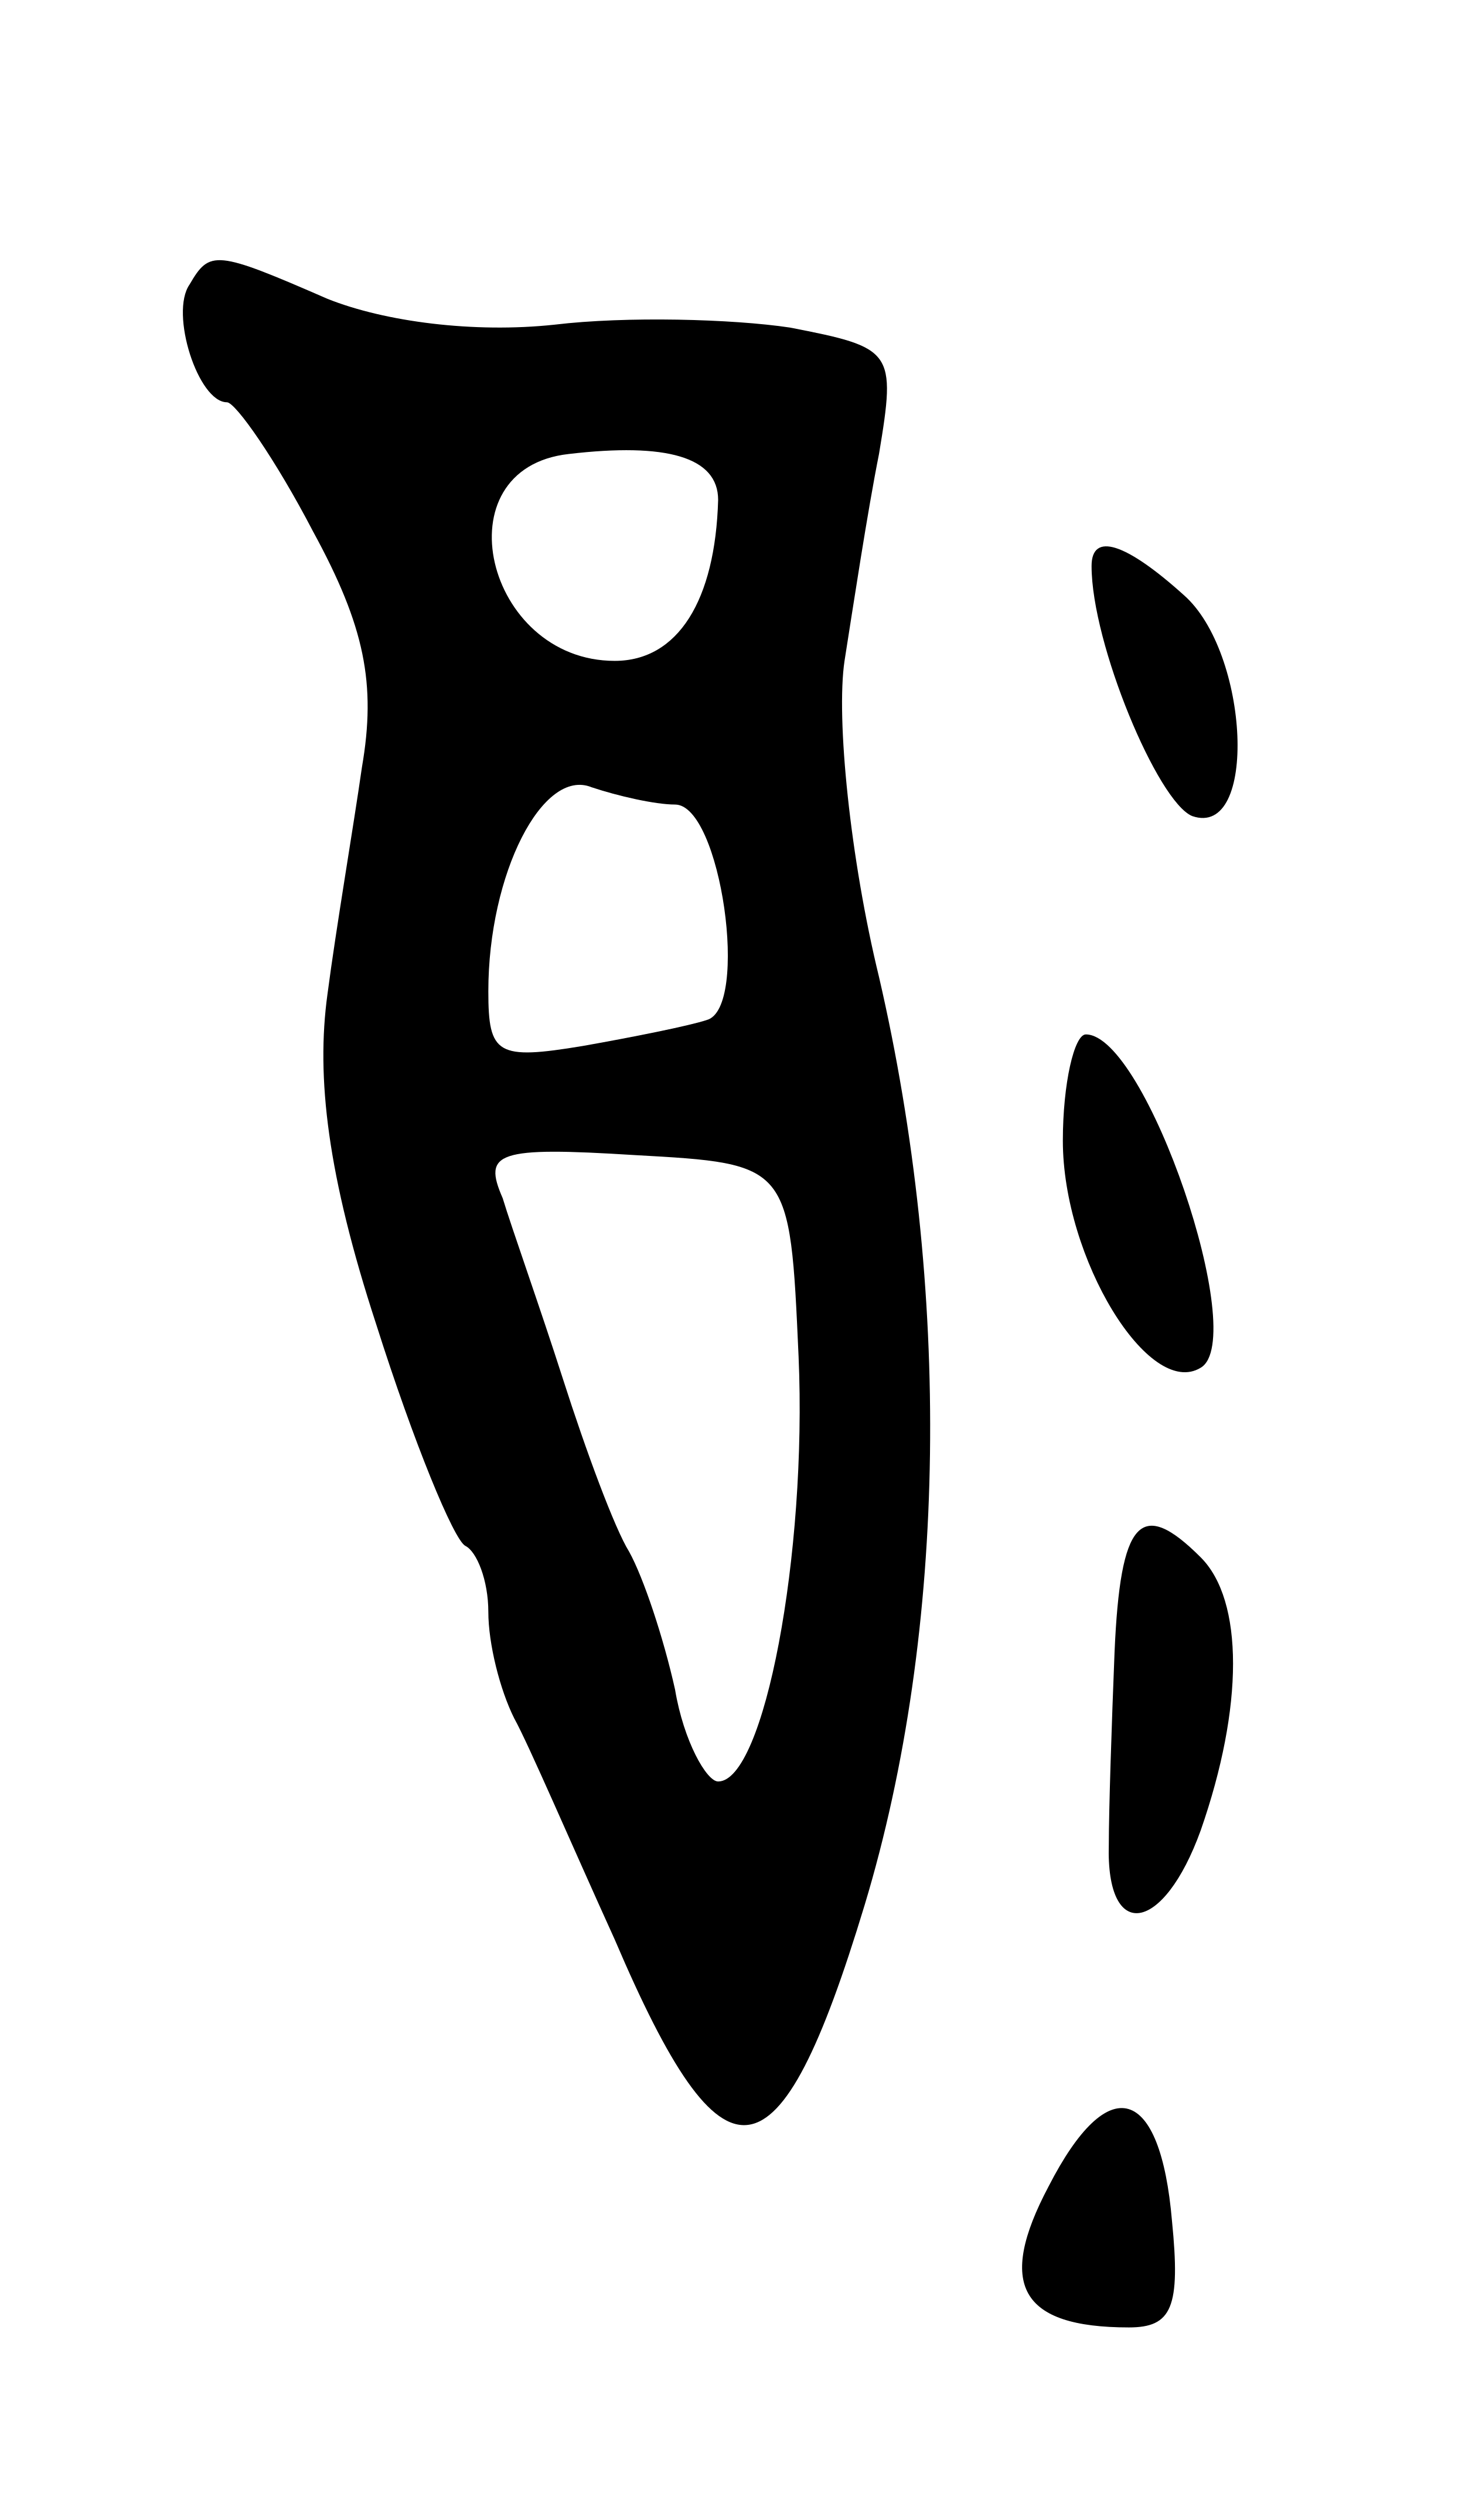 <svg version="1.0" xmlns="http://www.w3.org/2000/svg"
 width="51pt" height="87pt" viewBox="0 0 51 87"
 preserveAspectRatio="xMidYMid meet">
<g transform="translate(0,87) scale(0.1,-0.1)"
fill="#000000" stroke="none">
<path d="M66 771 c-7 -10 3 -41 13 -41 3 0 17 -20 30 -45 18 -33 22 -53 17
-82 -3 -21 -9 -56 -12 -79 -4 -29 0 -63 17 -115 13 -41 27 -75 31 -77 4 -2 8
-12 8 -23 0 -11 4 -27 9 -37 5 -9 20 -44 35 -77 38 -89 57 -87 87 12 29 96 30
215 5 323 -10 41 -15 90 -12 110 3 19 8 52 12 72 6 36 5 37 -31 44 -20 3 -57
4 -82 1 -28 -3 -59 1 -79 9 -39 17 -41 17 -48 5z m184 -75 c-1 -35 -14 -56
-36 -56 -45 0 -61 67 -16 72 34 4 52 -1 52 -16z m-15 -106 c16 0 26 -71 11
-75 -6 -2 -26 -6 -43 -9 -30 -5 -33 -3 -33 19 0 41 19 78 36 71 9 -3 22 -6 29
-6z m43 -192 c3 -69 -12 -148 -28 -148 -4 0 -12 14 -15 32 -4 18 -11 39 -16
48 -5 8 -15 35 -23 60 -8 25 -18 53 -21 63 -7 16 -2 18 46 15 54 -3 54 -3 57
-70z"/>
<path d="M380 673 c0 -27 23 -82 35 -87 23 -8 20 57 -3 77 -20 18 -32 22 -32
10z"/>
<path d="M370 473 c0 -41 30 -90 48 -79 17 10 -19 116 -40 116 -4 0 -8 -17 -8
-37z"/>
<path d="M388 295 c-1 -25 -2 -55 -2 -67 -1 -34 19 -31 32 5 15 43 15 80 0 95
-21 21 -28 13 -30 -33z"/>
<path d="M365 109 c-18 -34 -10 -49 28 -49 15 0 18 7 15 37 -4 47 -22 53 -43
12z"/>
</g>
</svg>
